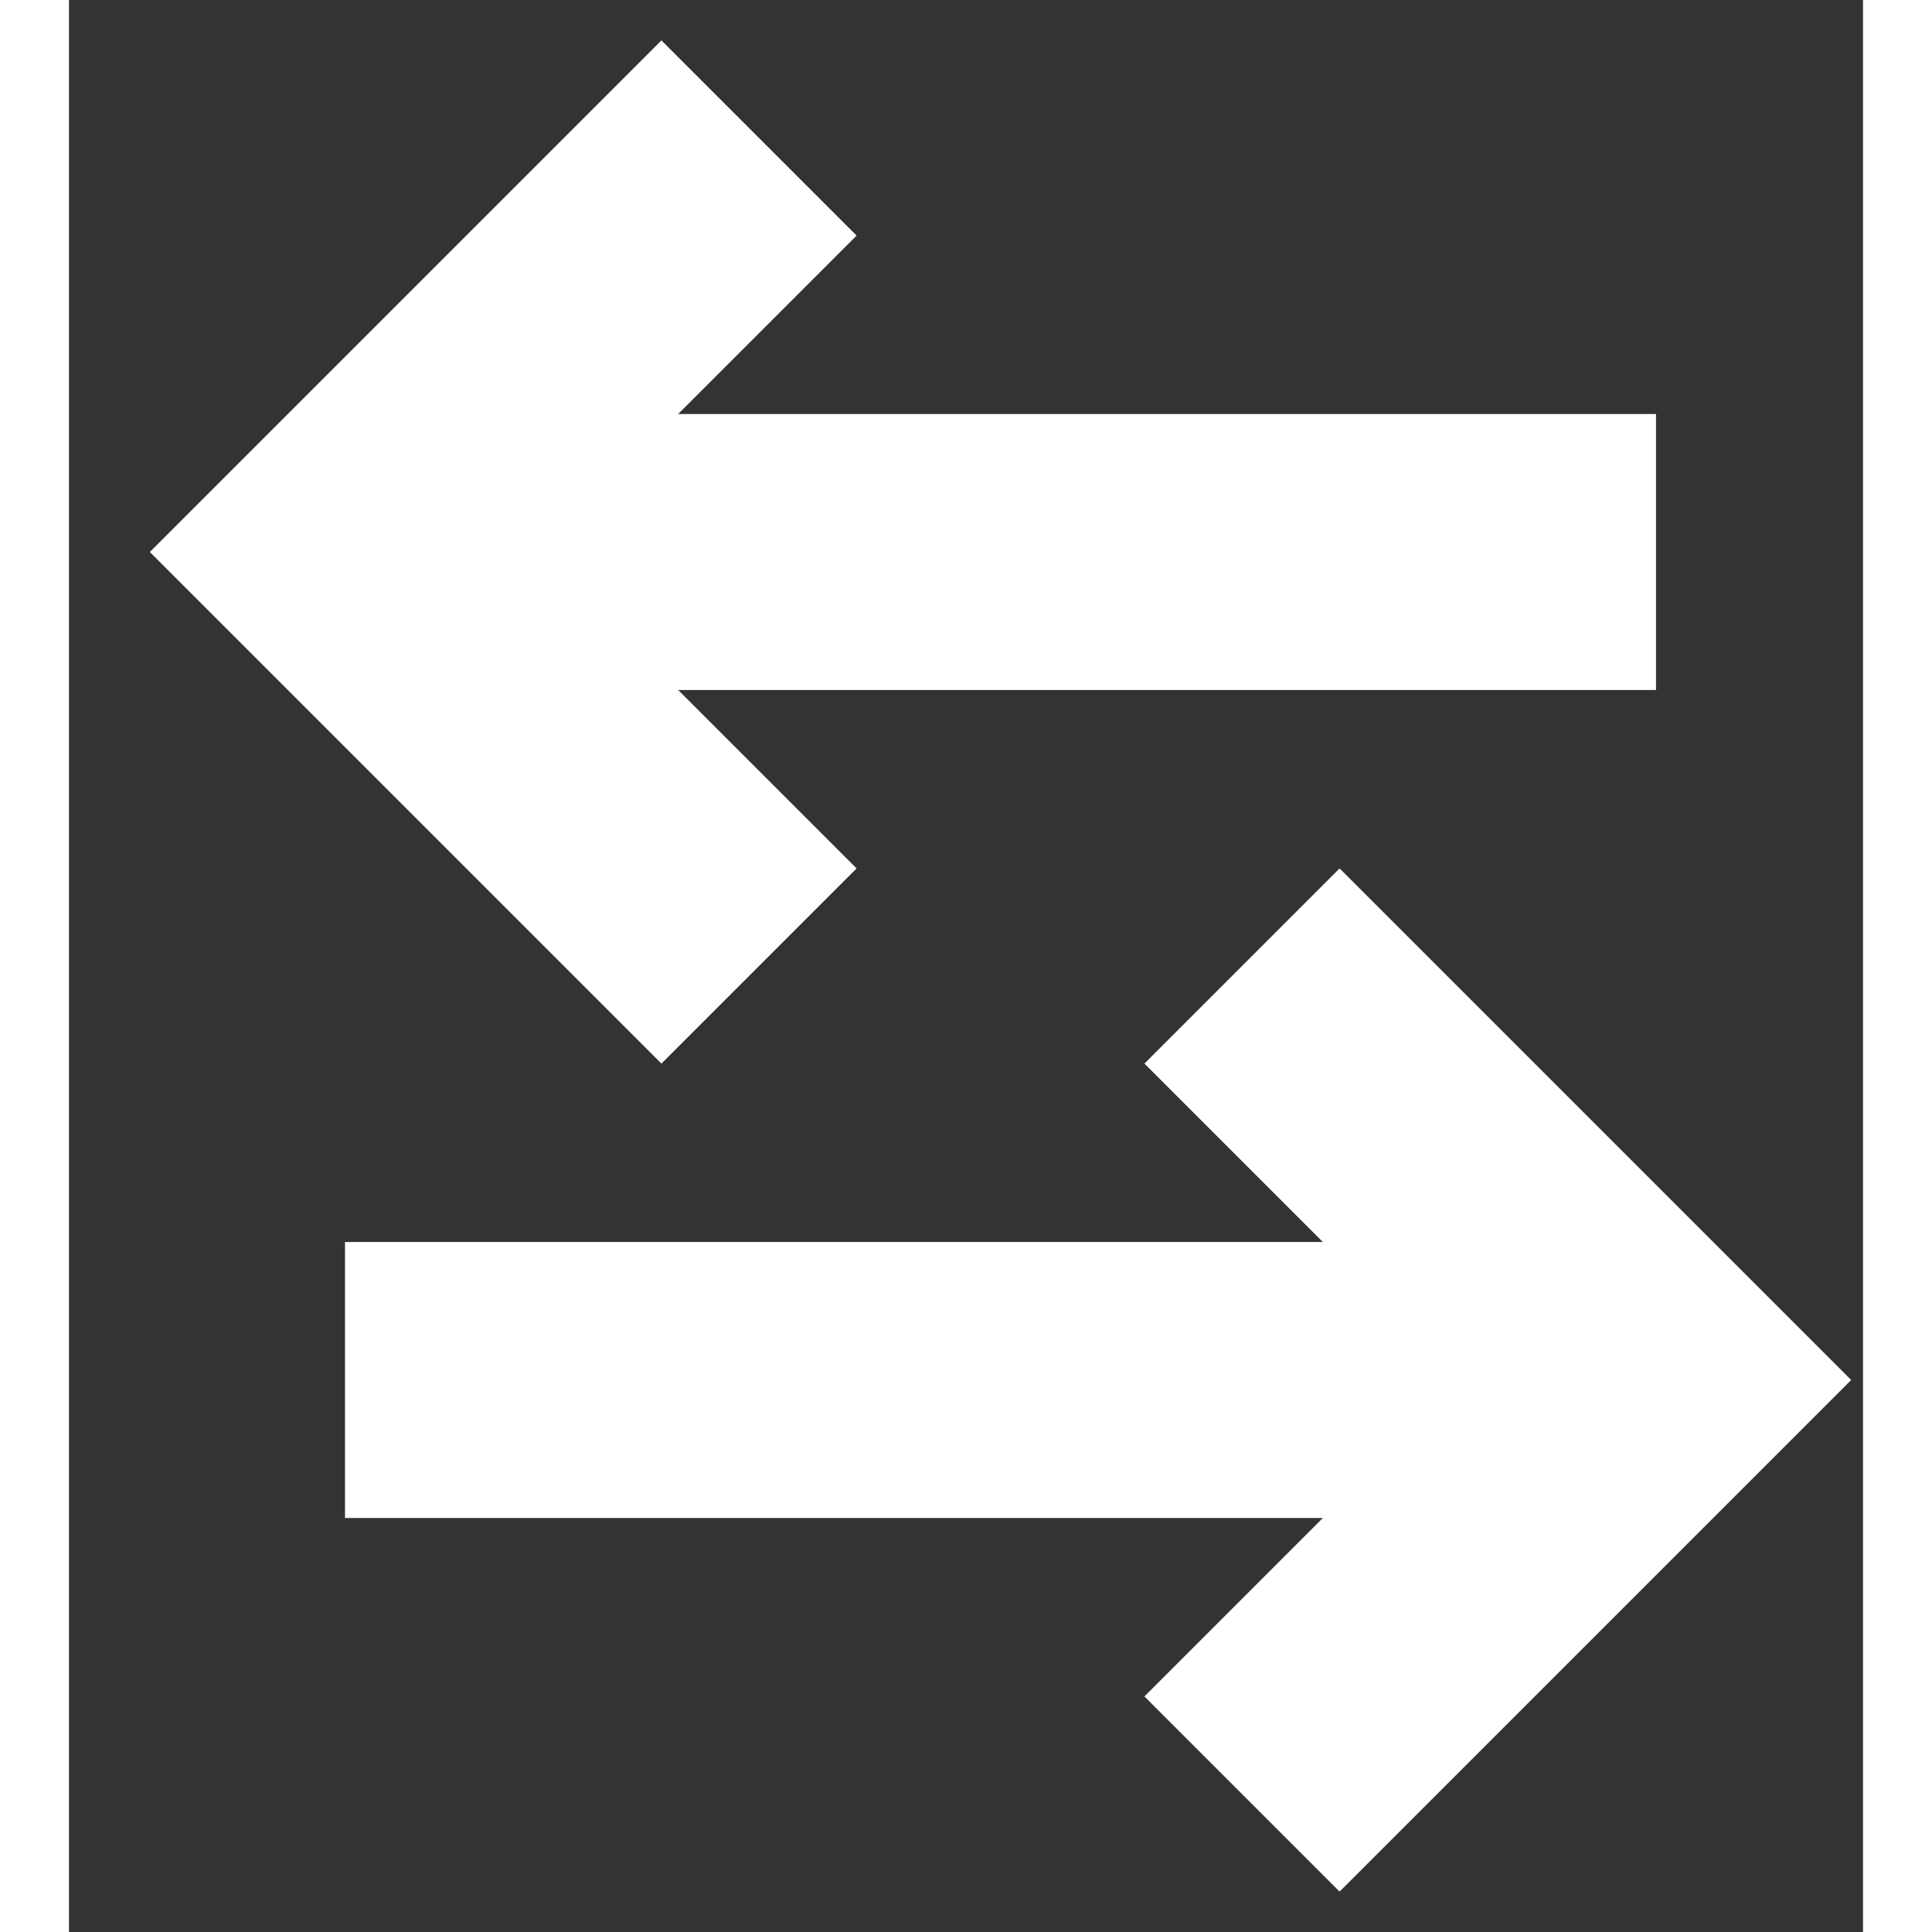 <svg viewBox="0 0 13 14" fill="none" xmlns="http://www.w3.org/2000/svg" width="12" height="12" xlmns="http://www.w3.org/2000/svg"><rect x="0" y="0" width="13" height="14" fill="#333333" stroke="none"/><path d="M3 4H11.5" stroke="#fff" stroke-width="2"></path><path d="M5 1L2 4L5 7" stroke="#fff" stroke-width="2"></path><path d="M10.5 10H2" stroke="#fff" stroke-width="2"></path><path d="M8.5 7L11.5 10L8.5 13" stroke="#fff" stroke-width="2"></path></svg>